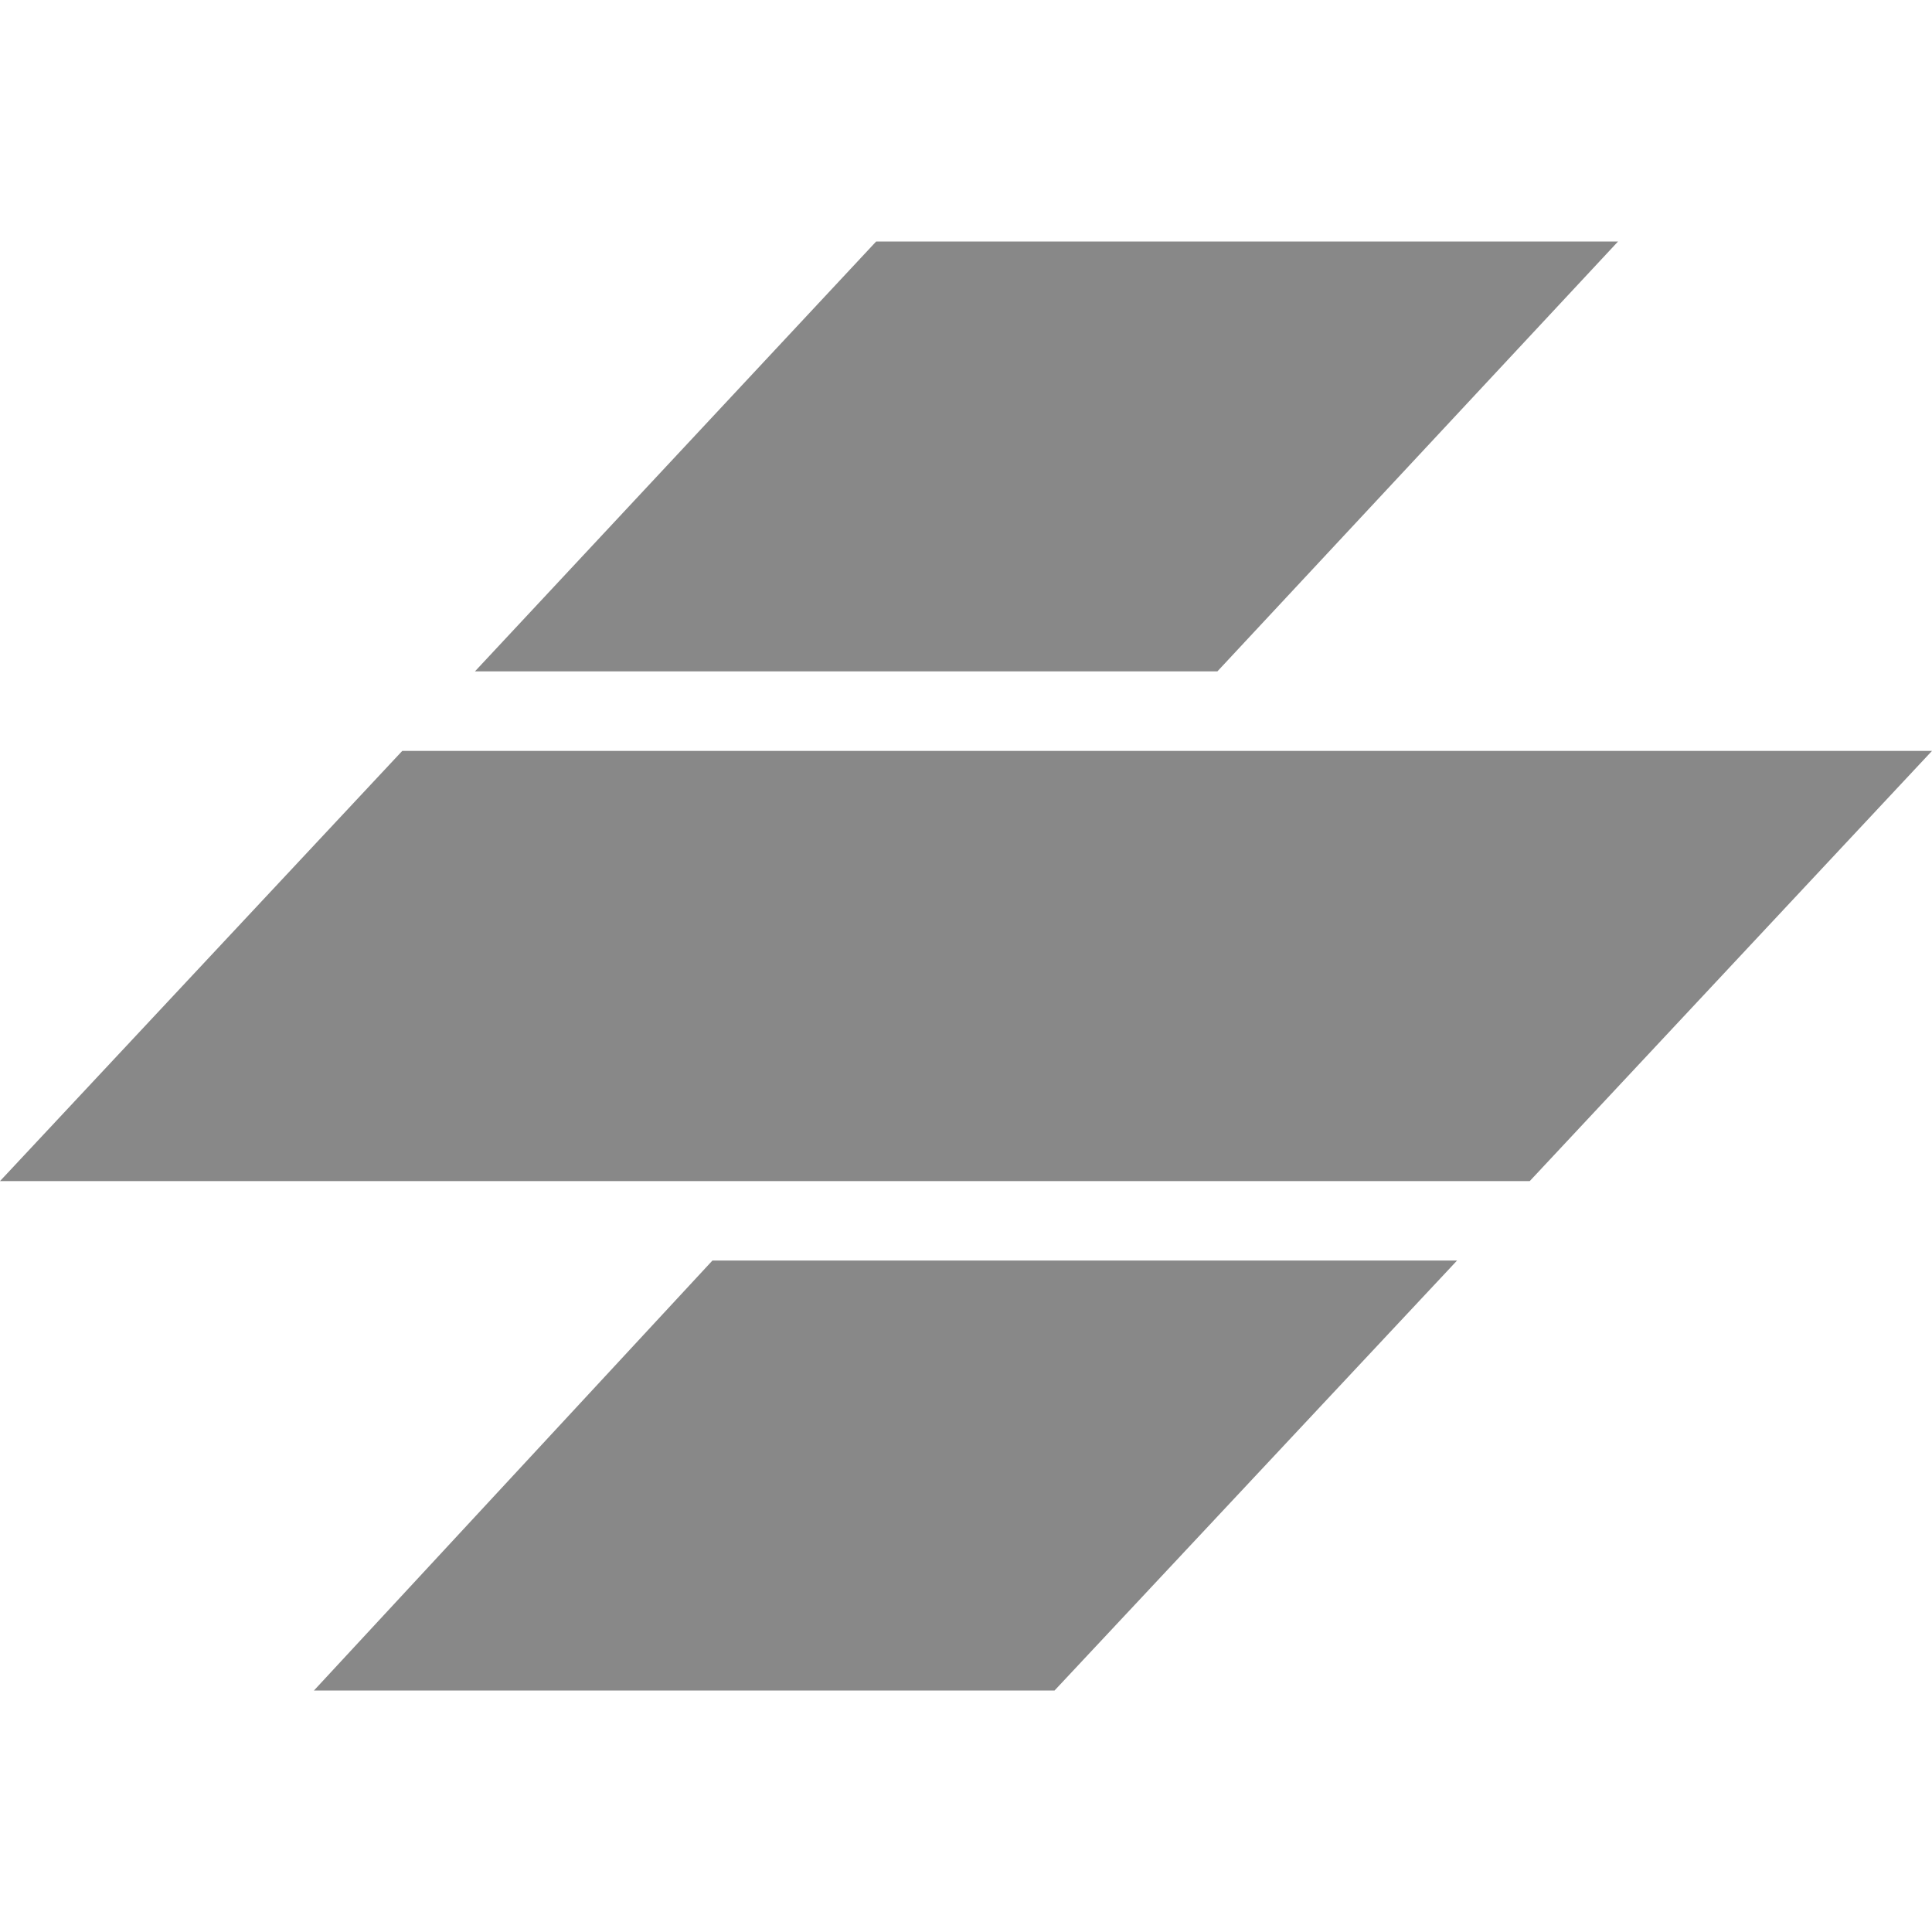 <svg width="24" height="24" viewBox="0 0 24 24" fill="none" xmlns="http://www.w3.org/2000/svg">
<path d="M8.85 15.659H18.1L13.1 21H3.9L8.85 15.659Z" fill="#888888"/>
<path d="M24 9.328H4.997L0 14.672H19.003L24 9.328Z" fill="#888888"/>
<path d="M10.884 3H20.1L15.123 8.34H5.9L10.884 3Z" fill="#888888"/>
</svg>

